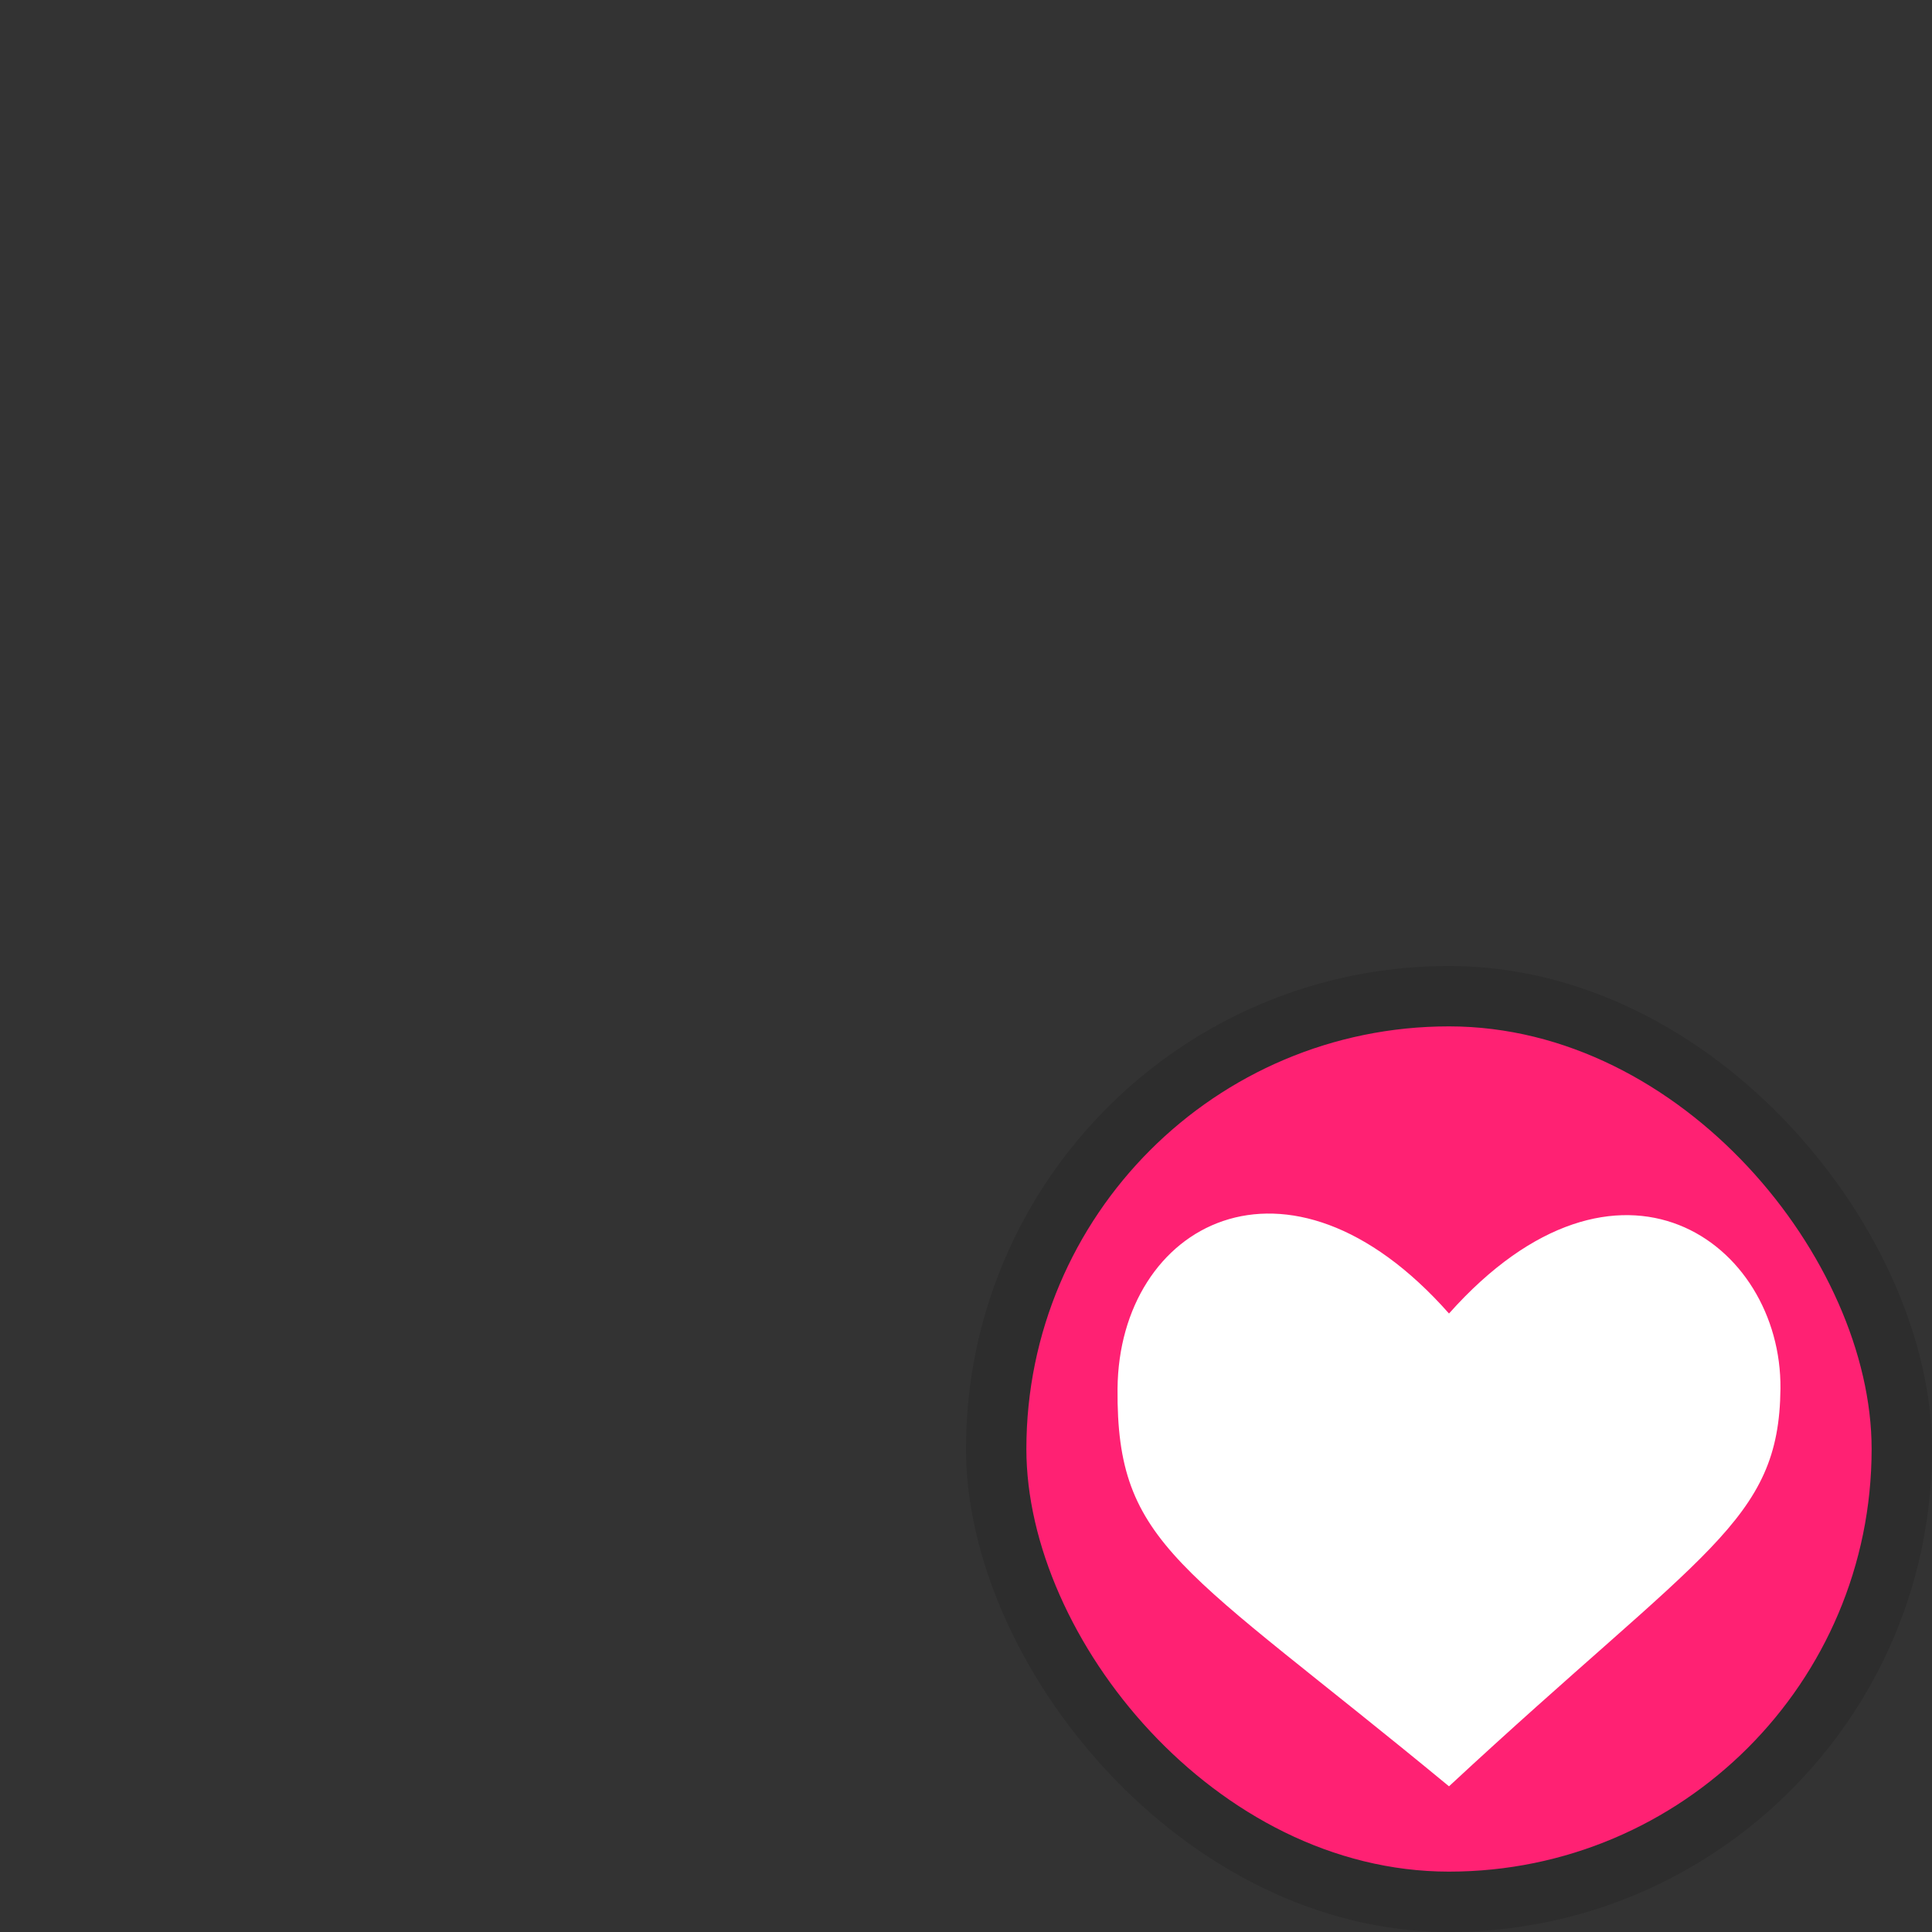 <svg xmlns:osb="http://www.openswatchbook.org/uri/2009/osb" xmlns="http://www.w3.org/2000/svg" xmlns:xlink="http://www.w3.org/1999/xlink" height="32" viewBox="0 0 32 32" width="32"><rect x="0" y="0" width="32" height="32" fill="#333333" stroke="none"/><title>Template icons dark</title><defs><linearGradient id="b" osb:paint="solid"><stop offset="0" stop-opacity=".119"/></linearGradient><linearGradient id="a" osb:paint="solid"><stop offset="0" stop-color="#ff2173"/></linearGradient><linearGradient id="c" osb:paint="solid"><stop offset="0" stop-color="#fff"/></linearGradient><linearGradient gradientTransform="matrix(.636 0 0 .636 -30.91 -30.91)" xlink:href="#a" id="e" x1="25" y1="36" x2="47" y2="36" gradientUnits="userSpaceOnUse"/><linearGradient gradientTransform="matrix(.667 0 0 .667 -32 -32)" xlink:href="#b" id="d" x1="24" y1="36" x2="48" y2="36" gradientUnits="userSpaceOnUse"/><linearGradient gradientTransform="matrix(.909 0 0 .909 54.743 54.68)" xlink:href="#c" id="f" x1="-6" y1="-3" x2="0" y2="-3" gradientUnits="userSpaceOnUse"/></defs><g color="#000" transform="translate(32 32)"><rect y="-16" x="-16" height="16" width="16" style="isolation:auto;mix-blend-mode:normal;marker:none" ry="8" display="block" overflow="visible" fill="url(#d)" stroke-width=".65" stroke-linecap="round" stroke-opacity=".963"/><rect style="isolation:auto;mix-blend-mode:normal;marker:none" width="14" height="14" x="-15" y="-15" ry="7" display="block" overflow="visible" fill="url(#e)" stroke-width=".569" stroke-linecap="round" stroke-opacity=".963"/><path style="isolation:auto;mix-blend-mode:normal;marker:none" d="M-8-10.244C-5.19-13.397-2.487-11.417-2.51-9-2.532-6.791-3.768-6.343-8-2.413-12.43-6.07-13.512-6.38-13.49-9c.024-2.714 2.809-4.276 5.49-1.244z" display="block" overflow="visible" fill="url(#f)" stroke-width=".909"/></g></svg>